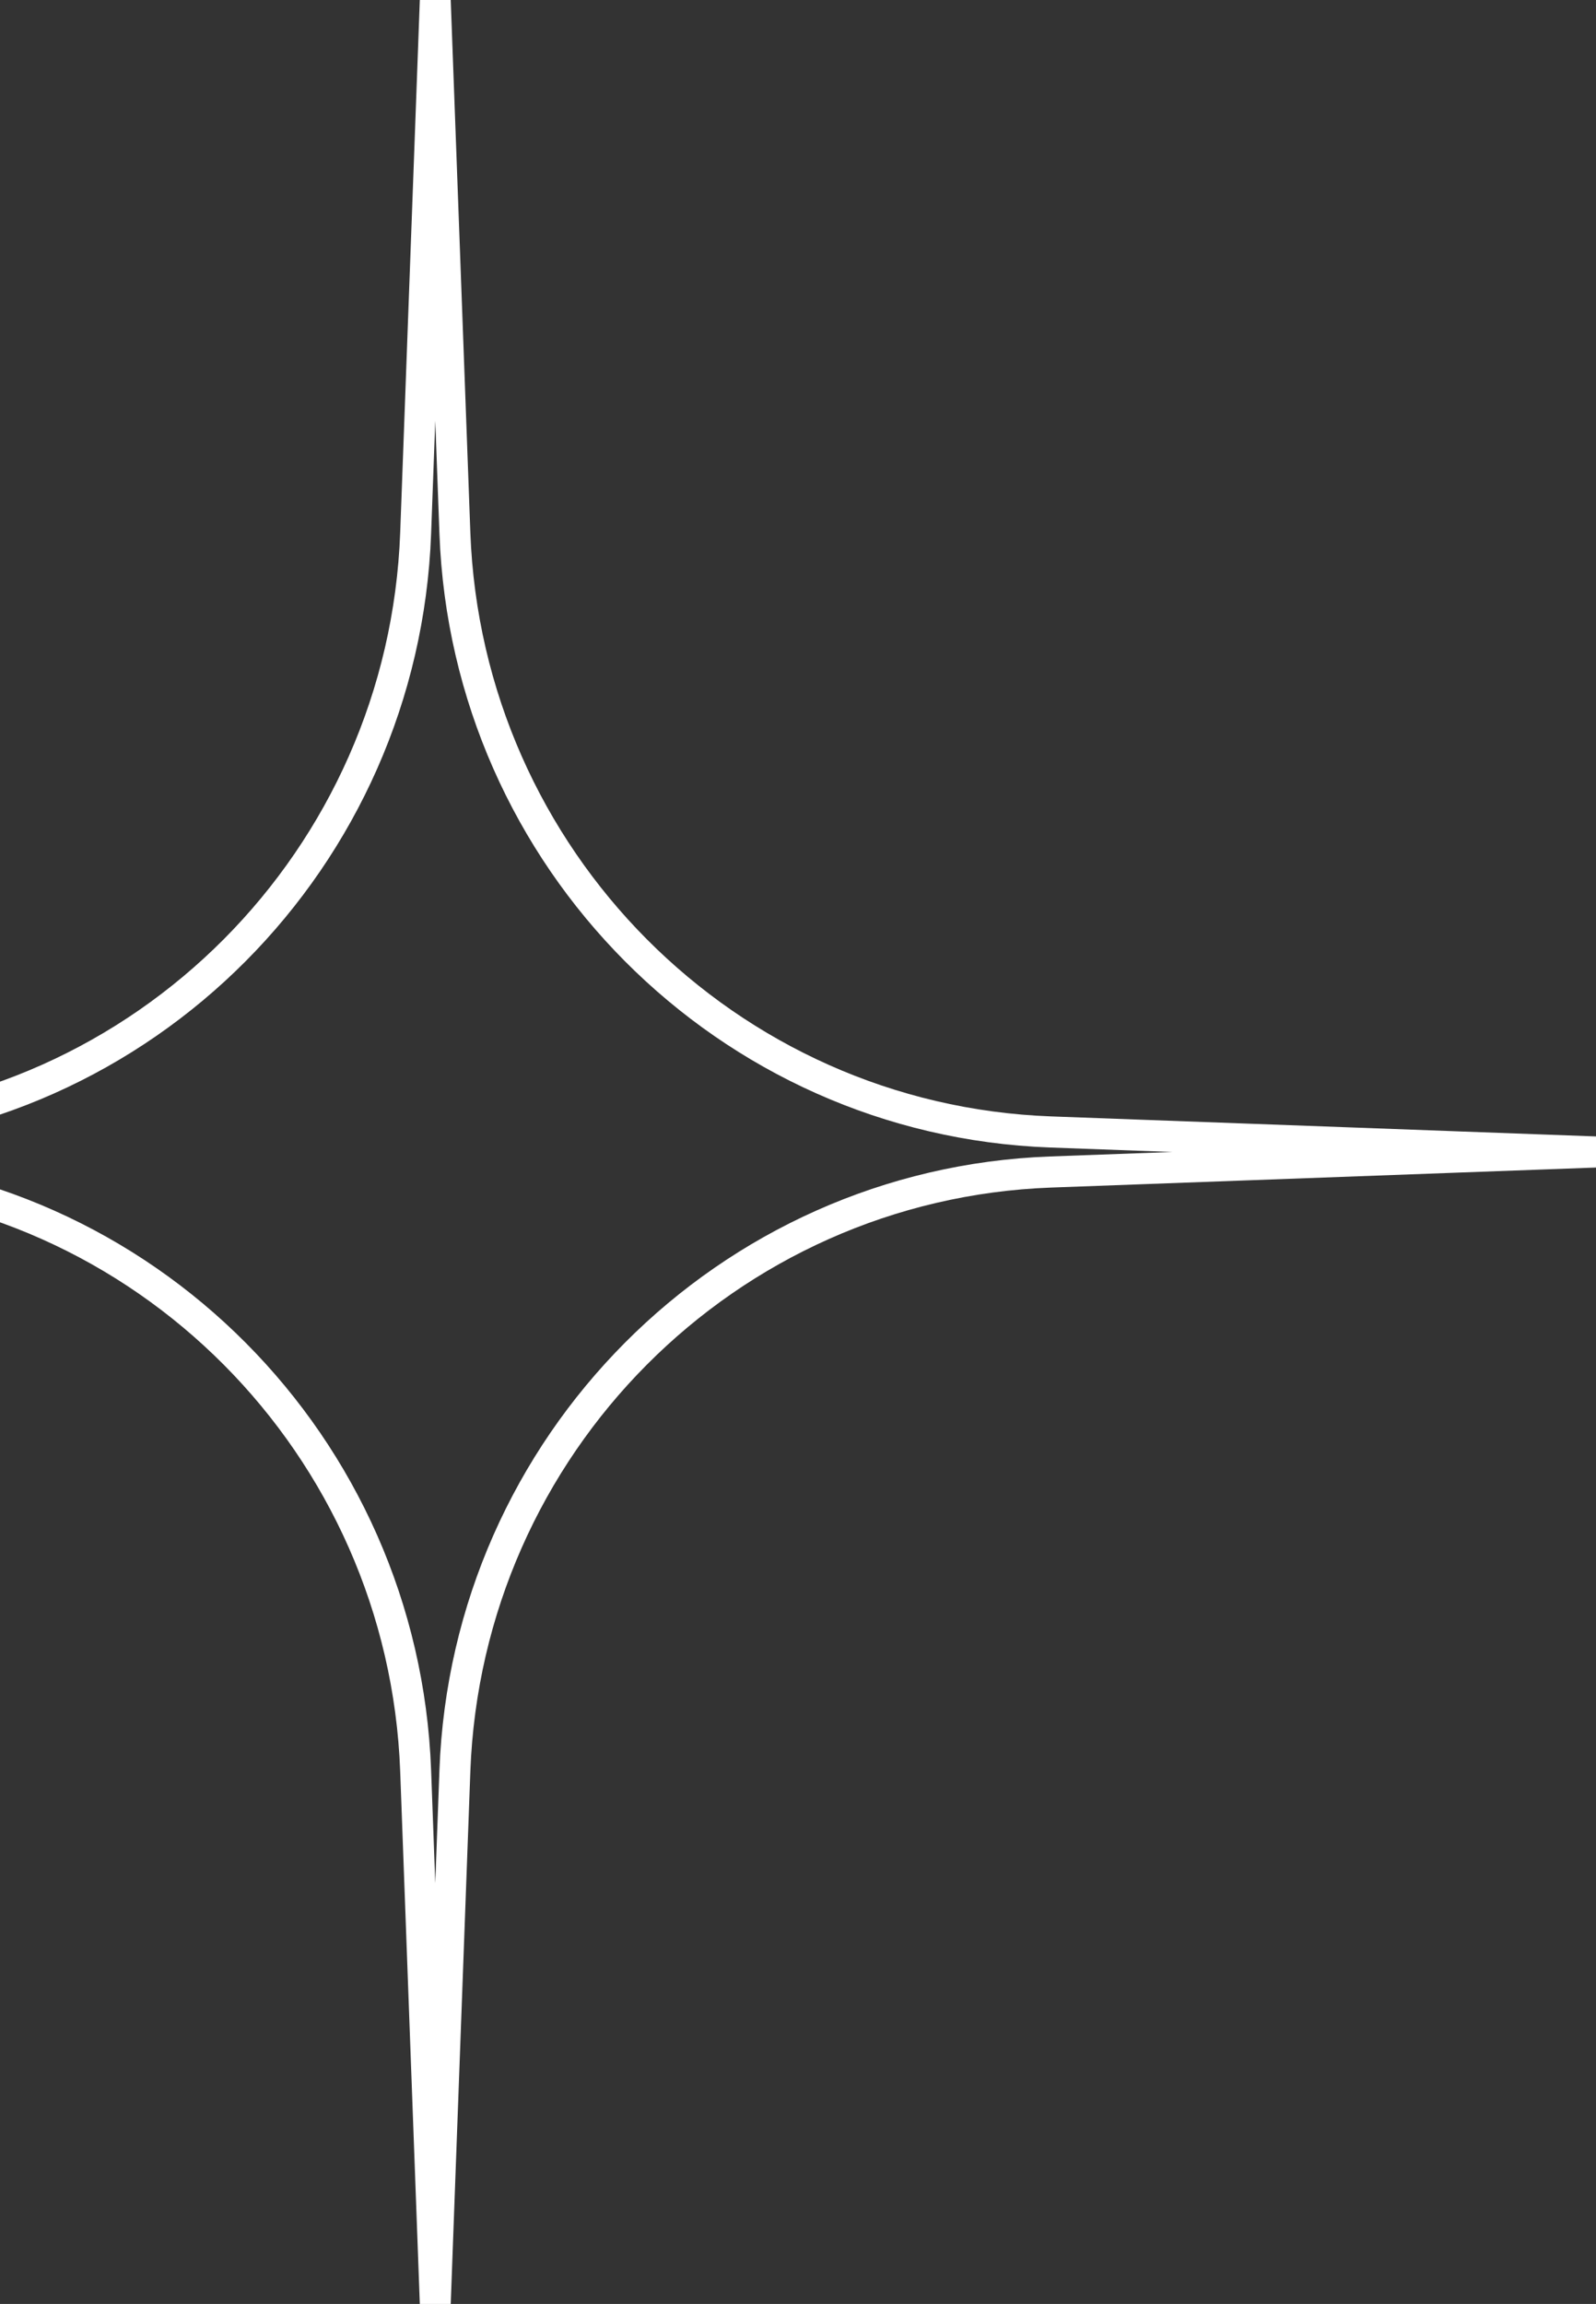 <svg width="88" height="127" viewBox="0 0 88 127" fill="none" xmlns="http://www.w3.org/2000/svg">
<rect x="0" y="0" width="88" height="127" fill="#333333" stroke="none"/>
<path fill-rule="evenodd" clip-rule="evenodd" d="M24 23.189L23.771 29.414C23.092 47.819 8.406 62.58 -9.898 63.253L-16.617 63.5L-9.898 63.747C8.406 64.42 23.092 79.18 23.771 97.586L24 103.811L24.229 97.586C24.908 79.18 39.594 64.42 57.898 63.747L64.617 63.5L57.898 63.253C39.594 62.58 24.908 47.819 24.229 29.414L24 23.189ZM23.148 6.39021e-09L24.852 0L25.934 29.351C26.579 46.858 40.549 60.899 57.96 61.539L88 62.643V64.357L57.96 65.461C40.549 66.101 26.579 80.142 25.934 97.65L24.852 127H23.148L22.066 97.65C21.421 80.142 7.451 66.101 -9.96 65.461L-40 64.357L-40 62.643L-9.96 61.539C7.451 60.899 21.421 46.858 22.066 29.351L23.148 6.39021e-09Z" fill="white"/>
</svg>
